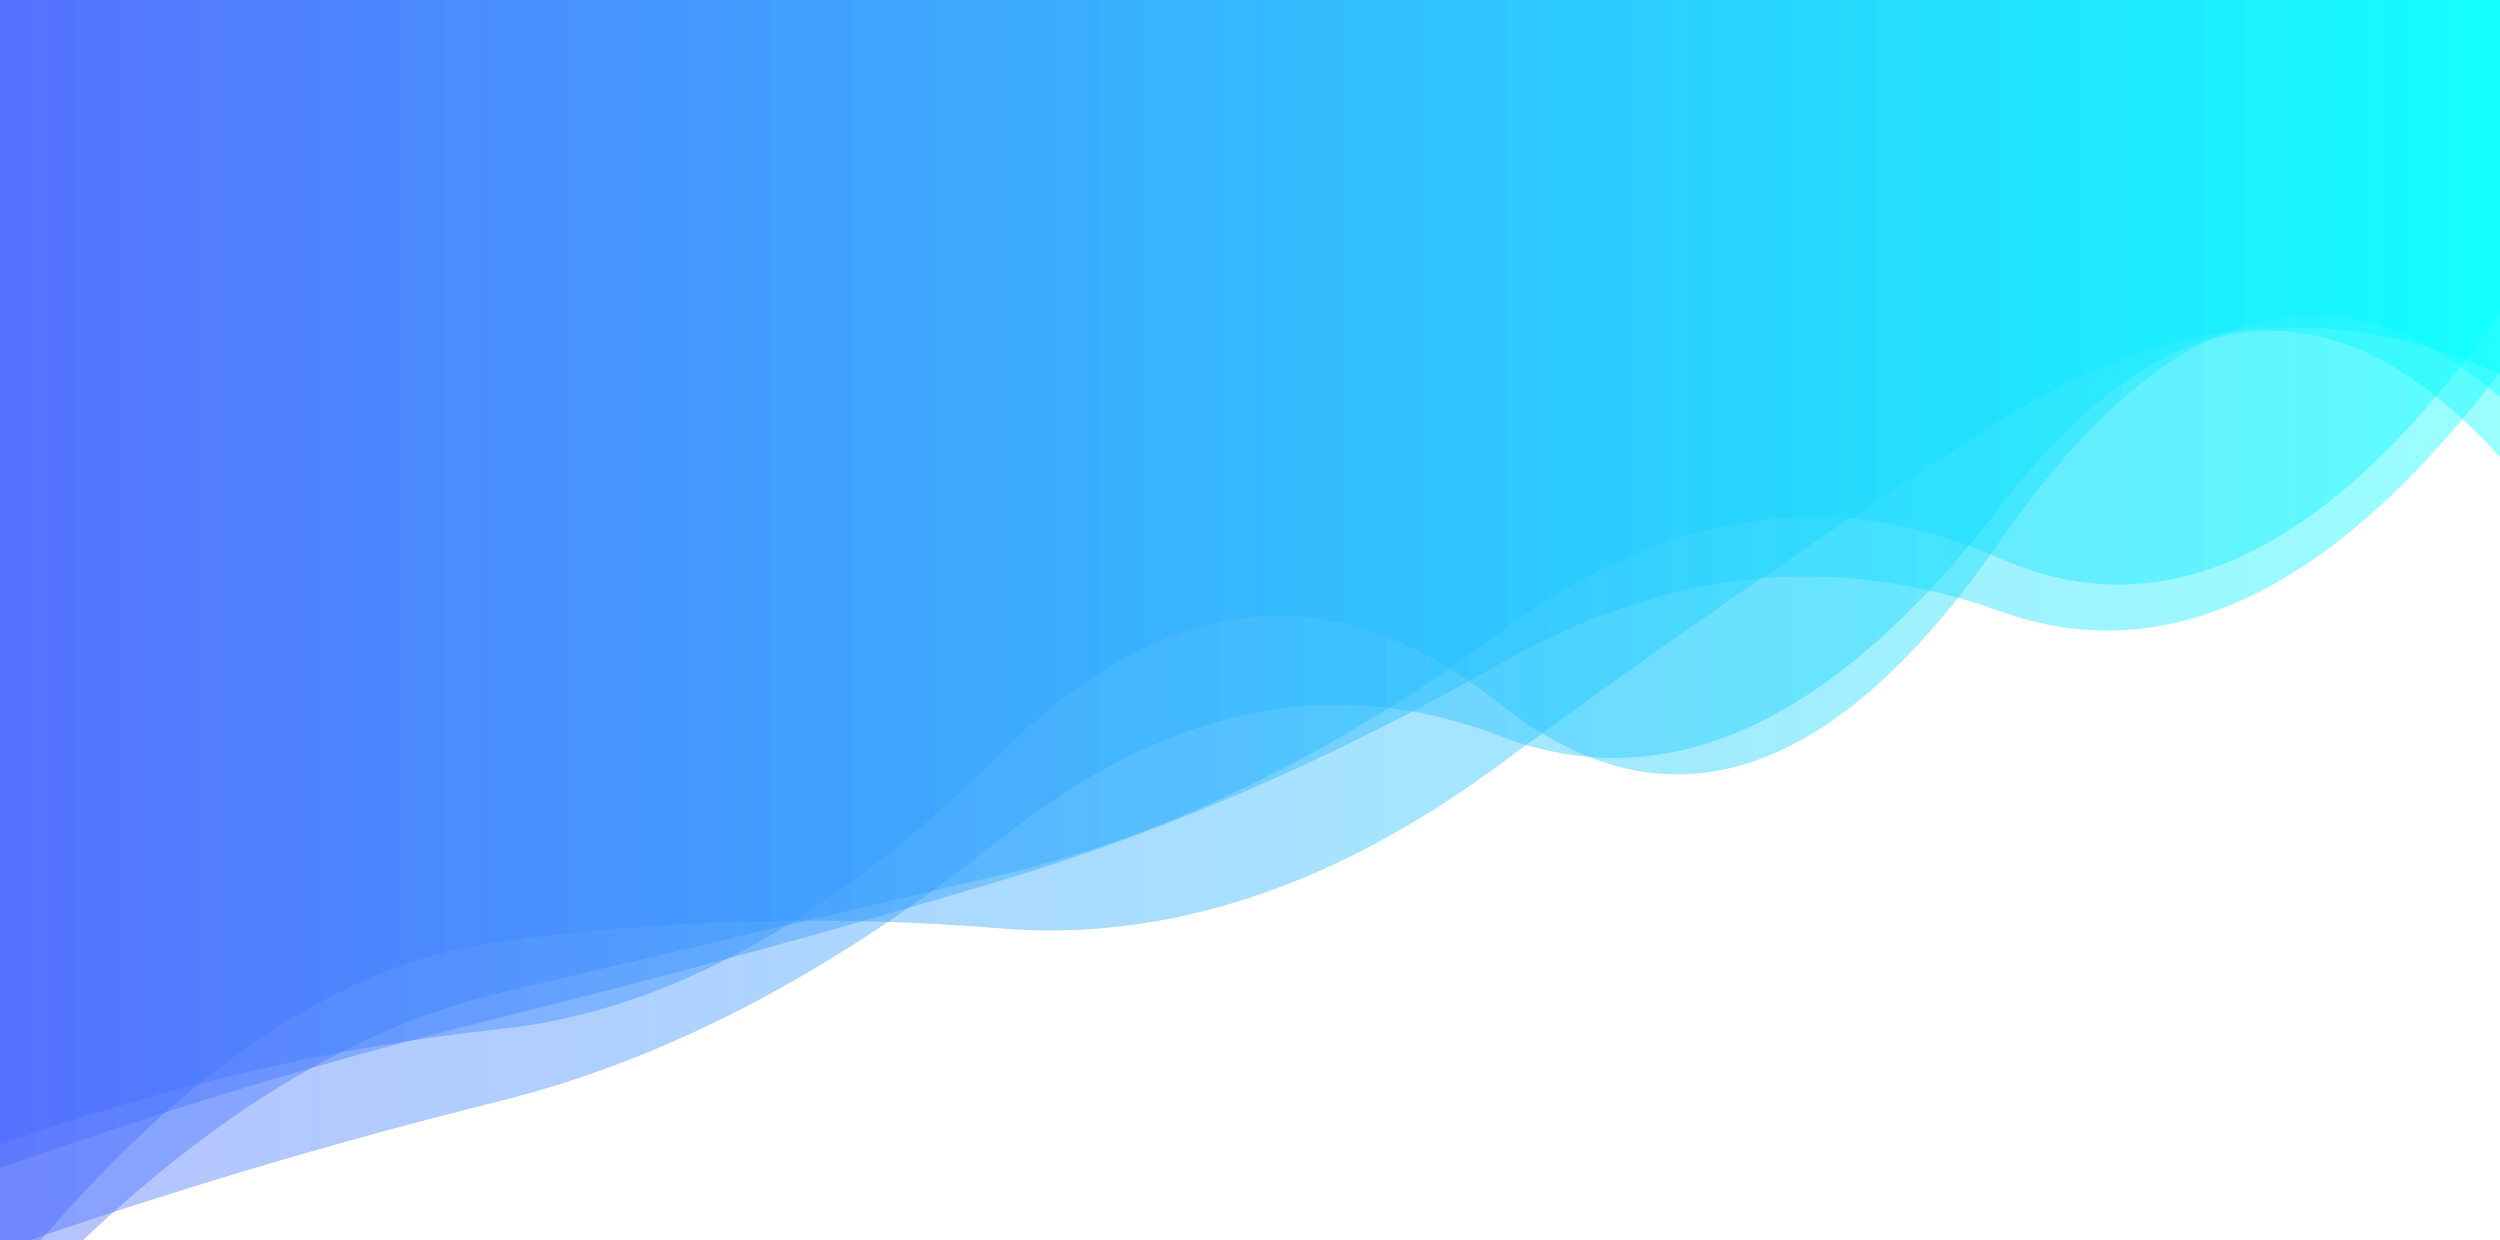 <?xml version="1.0" encoding="utf-8"?><svg xmlns="http://www.w3.org/2000/svg" xmlns:xlink="http://www.w3.org/1999/xlink" width="1536" height="762" preserveAspectRatio="xMidYMid" viewBox="0 0 1536 762" style="z-index:1;margin-right:-2px;display:block;background-repeat-y:initial;background-repeat-x:initial;animation-play-state:paused" ><g transform="translate(768,381) scale(1,1) translate(-768,-381)" style="transform:matrix(1, 0, 0, 1, 0, 0);animation-play-state:paused" ><linearGradient id="lg-0.09964199920631378" x1="0" x2="1" y1="0" y2="0" style="animation-play-state:paused" ><stop stop-color="#4965ff" offset="0" style="animation-play-state:paused" ></stop>

  
<stop stop-color="#00ffff" offset="1" style="animation-play-state:paused" ></stop></linearGradient>
<path d="M 0 0 L 0 792.362 Q 153.6 599.163 307.2 578.467 T 614.4 570.409 T 921.6 469.591 T 1228.8 258.417 T 1536 229.688 L 1536 0 Z" fill="url(#lg-0.09964199920631378)" opacity="0.4" style="opacity:0.4;animation-play-state:paused" ></path>
<path d="M 0 0 L 0 768.194 Q 153.6 714.636 307.2 676.47 T 614.4 515.724 T 921.6 452.2 T 1228.8 311.38 T 1536 280.825 L 1536 0 Z" fill="url(#lg-0.09964199920631378)" opacity="0.4" style="opacity:0.4;animation-play-state:paused" ></path>
<path d="M 0 0 L 0 813.981 Q 153.6 646.448 307.2 610.037 T 614.4 537.652 T 921.6 388.44 T 1228.8 343.078 T 1536 192.296 L 1536 0 Z" fill="url(#lg-0.09964199920631378)" opacity="0.4" style="opacity:0.4;animation-play-state:paused" ></path>
<path d="M 0 0 L 0 703.413 Q 153.6 648.633 307.2 632.263 T 614.4 463.205 T 921.6 432.522 T 1228.8 332.479 T 1536 243.942 L 1536 0 Z" fill="url(#lg-0.09964199920631378)" opacity="0.4" style="opacity:0.4;animation-play-state:paused" ></path>
<path d="M 0 0 L 0 717.619 Q 153.6 663.15 307.2 625.184 T 614.4 541.241 T 921.6 407.798 T 1228.8 375.556 T 1536 228.563 L 1536 0 Z" fill="url(#lg-0.09964199920631378)" opacity="0.4" style="opacity:0.4;animation-play-state:paused" ></path></g></svg>